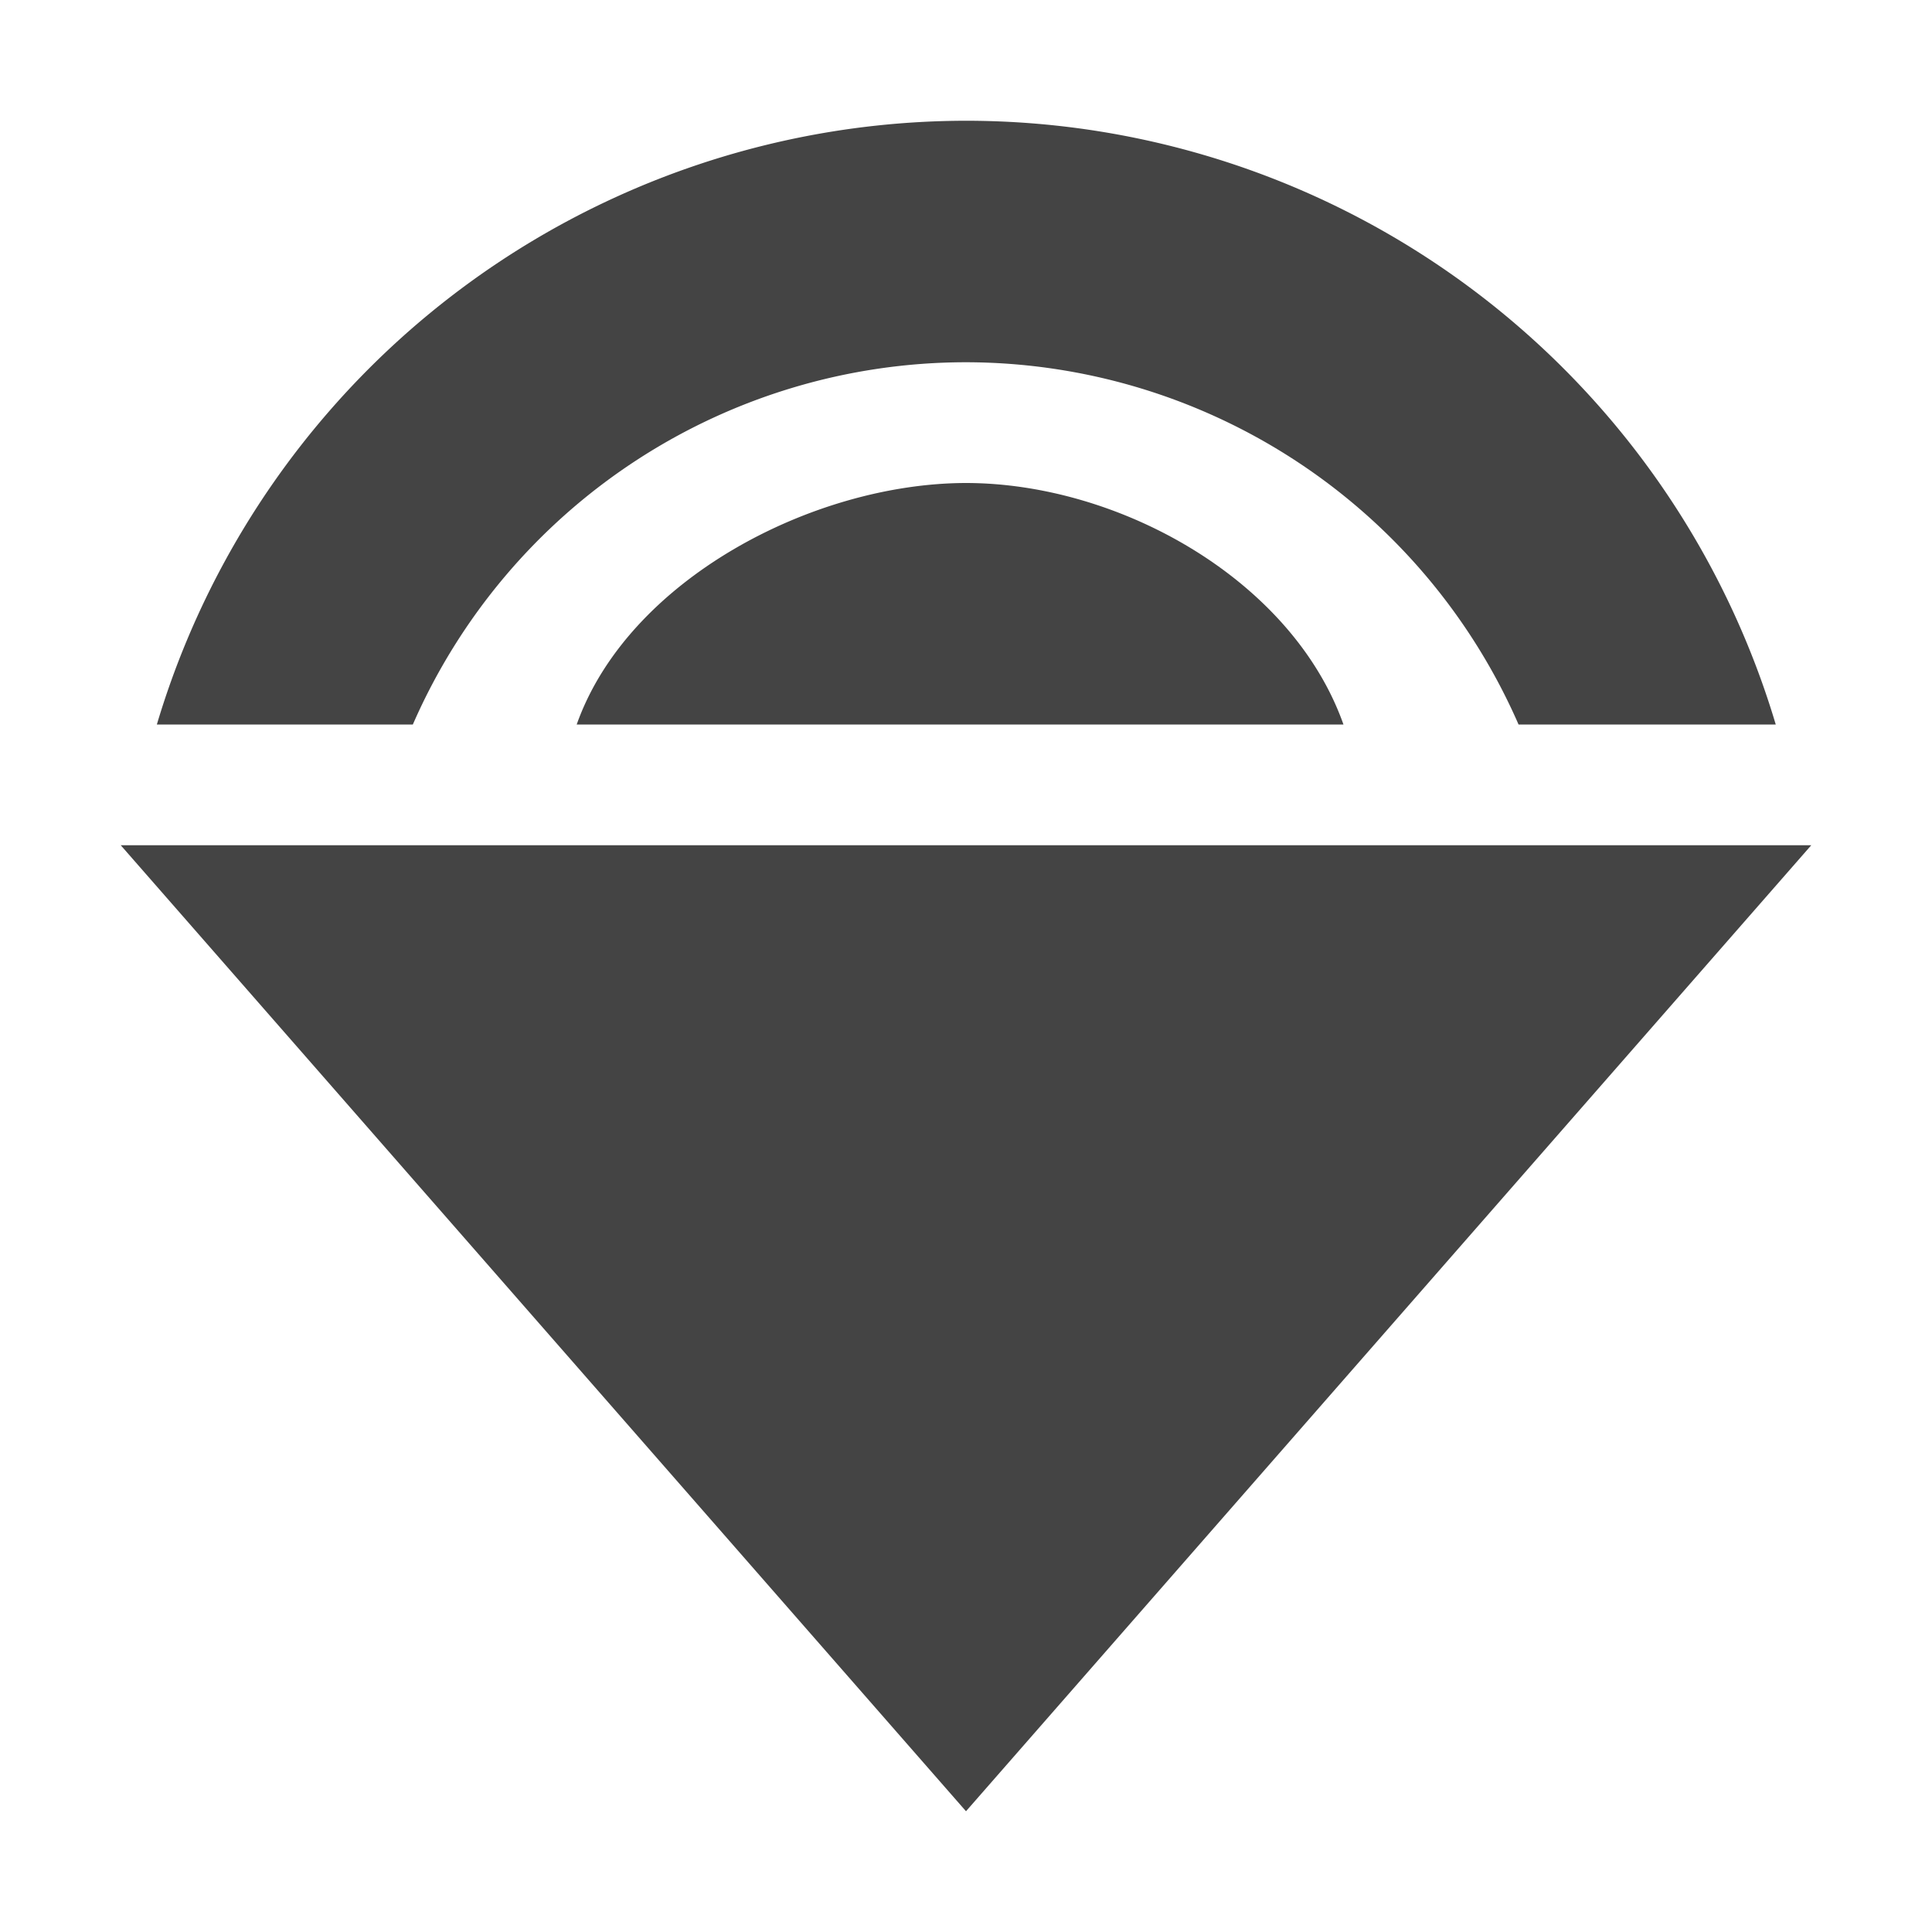 <svg xmlns="http://www.w3.org/2000/svg" width="16" height="16"><path d="M8 1a7 7 0 0 0-6.701 5h2.12A5 5 0 0 1 8 3a5 5 0 0 1 4.576 3h2.13A7 7 0 0 0 8 1zm0 3c-1.27.002-2.8.803-3.224 2h6.35C10.702 4.802 9.271 4.001 8 4zM1 7l7 8 7-8z" fill="#444"/></svg>